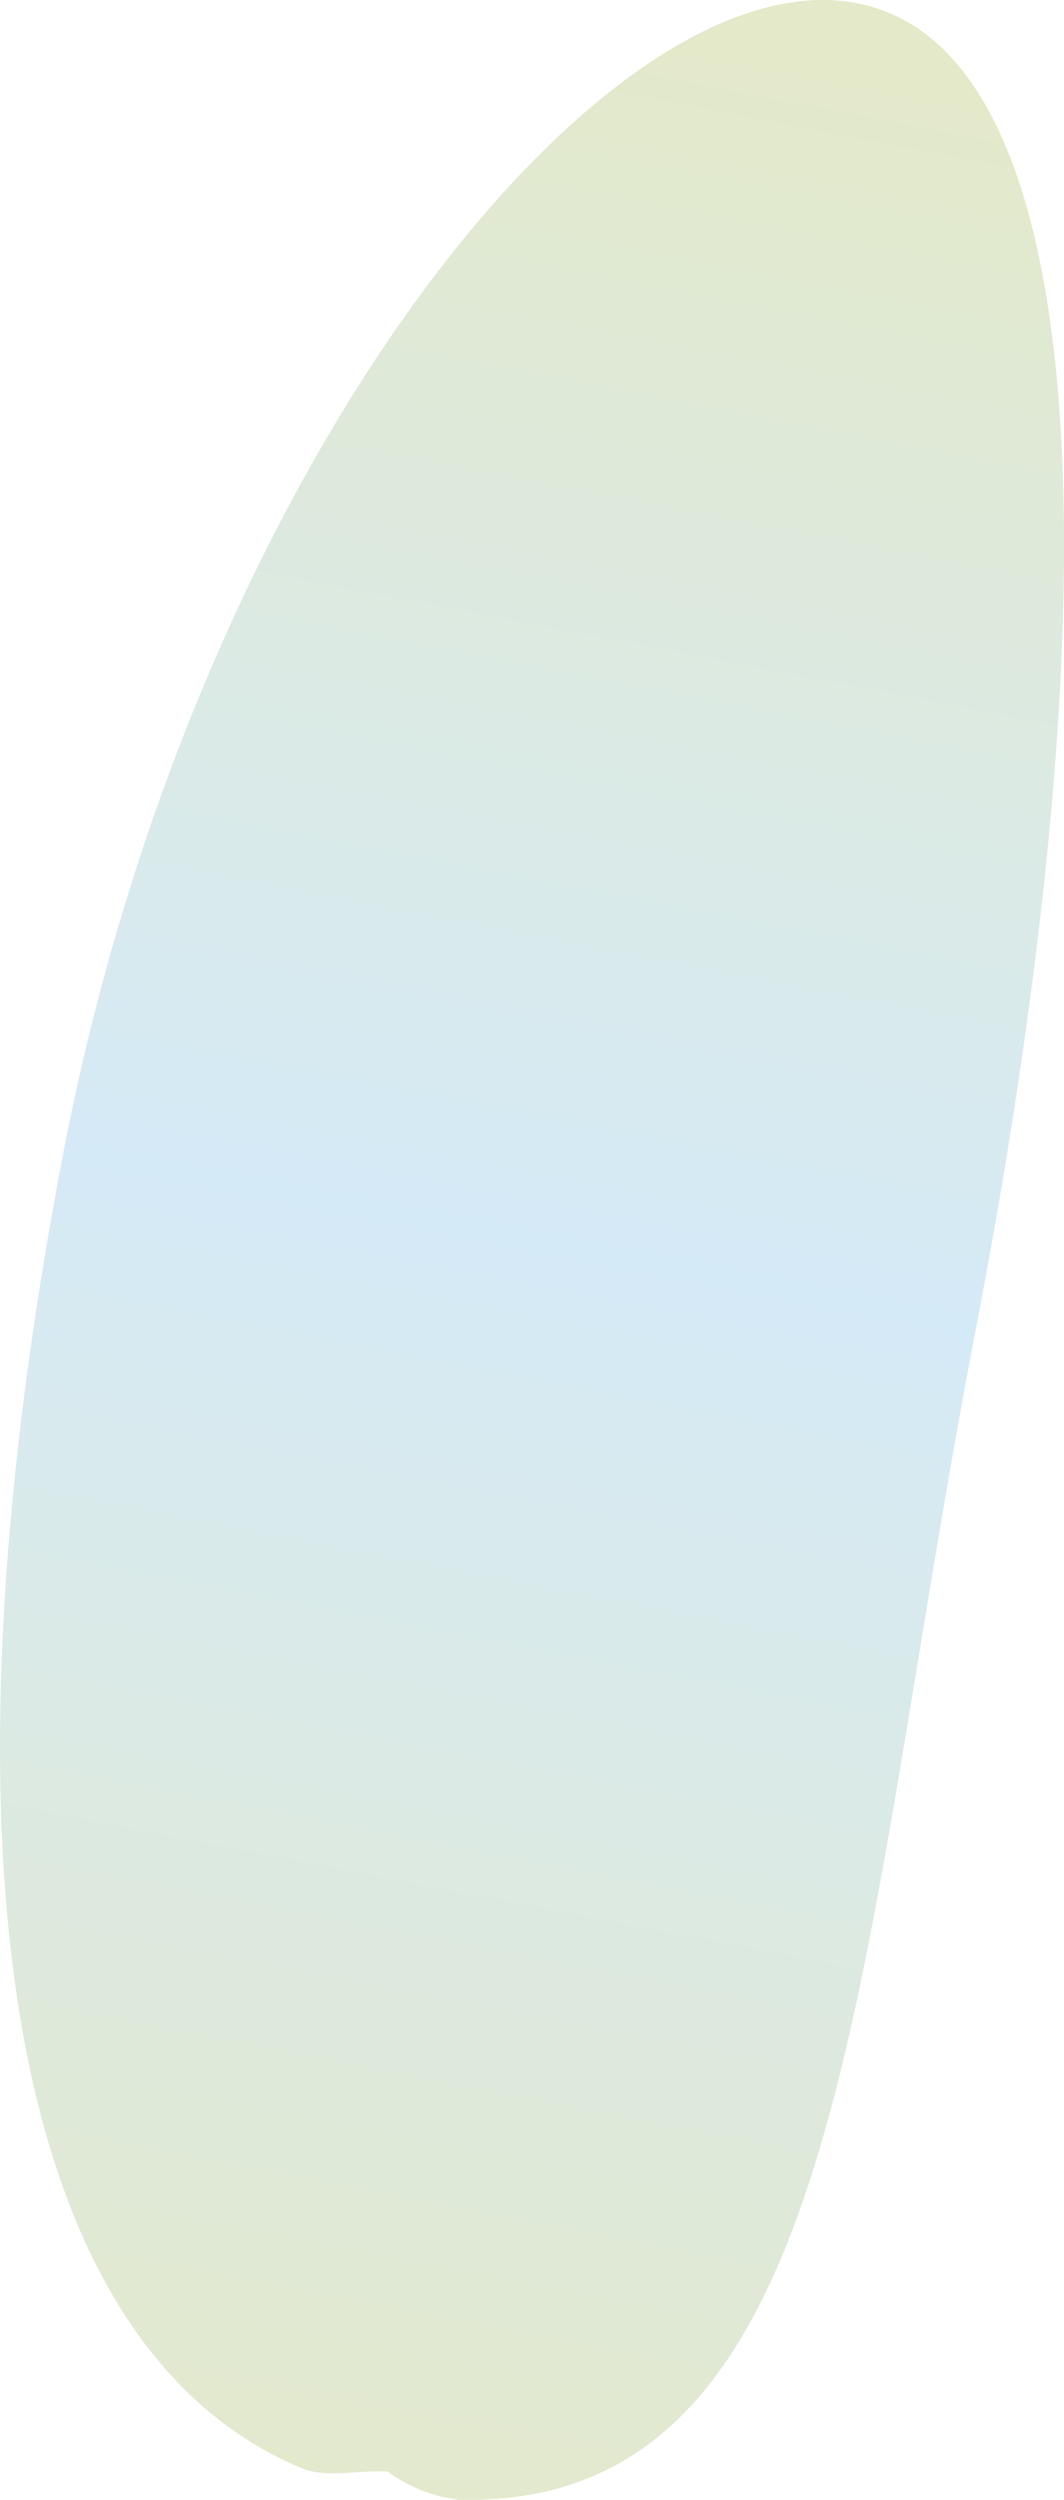 <svg xmlns="http://www.w3.org/2000/svg" xmlns:xlink="http://www.w3.org/1999/xlink" viewBox="0 0 46.72 109.69"><defs><style>.cls-1{fill:url(#linear-gradient);}</style><linearGradient id="linear-gradient" x1="286.56" y1="1049.05" x2="286.56" y2="894.25" gradientTransform="matrix(1.14, 0.22, 0.14, -0.7, -436.41, 674.3)" gradientUnits="userSpaceOnUse"><stop offset="0" stop-color="#e3e9c9"/><stop offset="0.48" stop-color="#d5eaf7"/><stop offset="1" stop-color="#e3e9cb"/></linearGradient></defs><g id="Layer_2" data-name="Layer 2"><g id="Layer_1-2" data-name="Layer 1"><path id="_10" data-name="10" class="cls-1" d="M42.86,58.26c5.81-30.14,5.82-56-5.24-58.12S8.6,20.4,2.79,50.54C-2.62,78.61-.68,102.47,13.24,108.3c1,.43,2.22.11,3.76.14a6.74,6.74,0,0,0,3.16,1.25C37.21,110.07,37.41,86.52,42.86,58.26Z"/></g></g></svg>